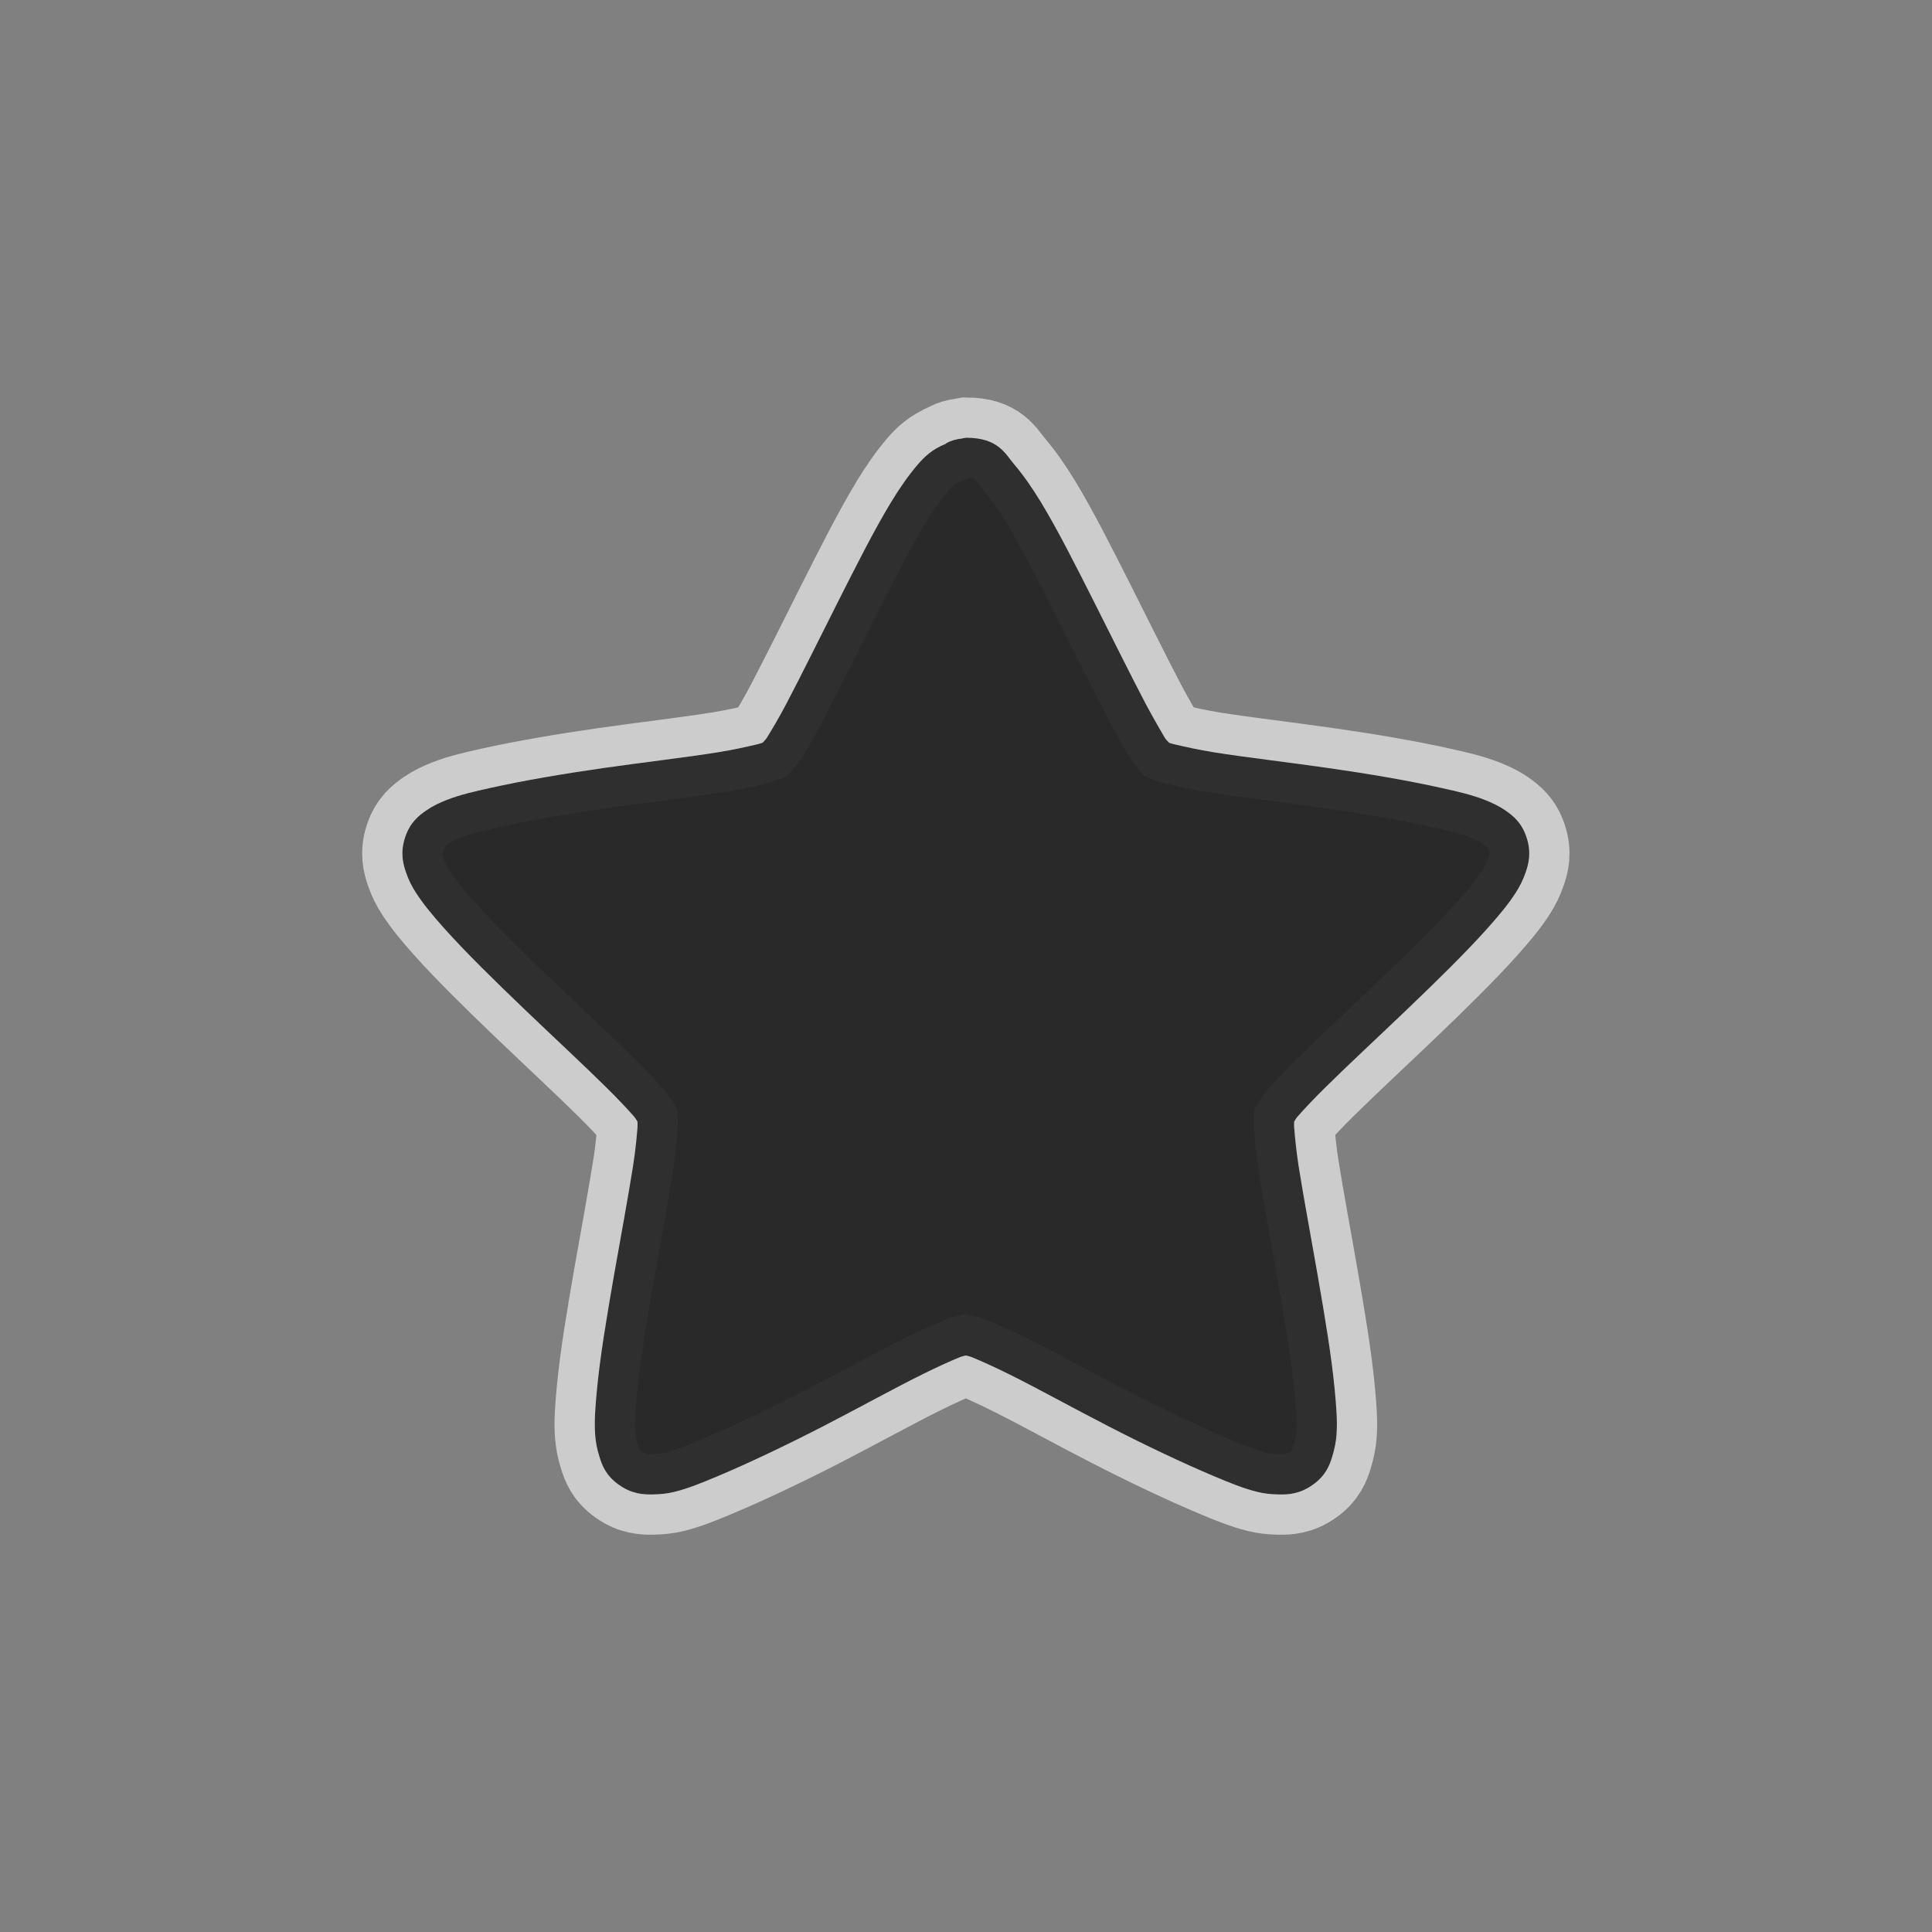 <?xml version="1.0" encoding="UTF-8" standalone="no"?>
<!-- Created with Inkscape (http://www.inkscape.org/) -->

<svg
   xmlns:dc="http://purl.org/dc/elements/1.1/"
   xmlns:cc="http://creativecommons.org/ns#"
   xmlns:rdf="http://www.w3.org/1999/02/22-rdf-syntax-ns#"
   xmlns:svg="http://www.w3.org/2000/svg"
   xmlns="http://www.w3.org/2000/svg"
   xmlns:xlink="http://www.w3.org/1999/xlink"
   xmlns:sodipodi="http://sodipodi.sourceforge.net/DTD/sodipodi-0.dtd"
   xmlns:inkscape="http://www.inkscape.org/namespaces/inkscape"
   id="svg3692"
   height="48"
   width="48"
   version="1.1"
   inkscape:version="0.48.4 r9939"
   sodipodi:docname="emblem-favorite.svg">
  <rect width="100%" height="100%" fill="#808080" stroke="none"/>
  <sodipodi:namedview
     pagecolor="#ffffff"
     bordercolor="#666666"
     borderopacity="1"
     objecttolerance="10"
     gridtolerance="10"
     guidetolerance="10"
     inkscape:pageopacity="0"
     inkscape:pageshadow="2"
     inkscape:window-width="1366"
     inkscape:window-height="709"
     id="namedview42"
     showgrid="true"
     inkscape:zoom="5.9374526"
     inkscape:cx="12.428755"
     inkscape:cy="20.416634"
     inkscape:window-x="0"
     inkscape:window-y="27"
     inkscape:window-maximized="1"
     inkscape:current-layer="svg3692">
    <inkscape:grid
       type="xygrid"
       id="grid3811"
       empspacing="5"
       visible="true"
       enabled="true"
       snapvisiblegridlinesonly="true" />
  </sodipodi:namedview>
  <defs
     id="defs3694">
    <linearGradient
       id="linearGradient3619"
       y2="33.955"
       gradientUnits="userSpaceOnUse"
       x2="15.215"
       gradientTransform="translate(2.98,-3.122)"
       y1="22.292"
       x1="11.566">
      <stop
         id="stop2687"
         style="stop-color:#fff;stop-opacity:.275"
         offset="0" />
      <stop
         id="stop2689"
         style="stop-color:#fff;stop-opacity:0"
         offset="1" />
    </linearGradient>
    <linearGradient
       id="linearGradient3648"
       y2="43.444"
       gradientUnits="userSpaceOnUse"
       x2="29.647"
       y1="2"
       x1="29.647">
      <stop
         id="stop3644"
         style="stop-color:#fff"
         offset="0" />
      <stop
         id="stop3646"
         style="stop-color:#fff;stop-opacity:0"
         offset="1" />
    </linearGradient>
    <radialGradient
       id="radialGradient3627"
       gradientUnits="userSpaceOnUse"
       cy="25.625"
       cx="13.139"
       gradientTransform="matrix(0,2.654,-3.163,0,97.183,-26.676)"
       r="13.931">
      <stop
         id="stop3692"
         style="stop-color:#ffeb9f"
         offset="0" />
      <stop
         id="stop3694"
         style="stop-color:#ffd57e"
         offset=".262" />
      <stop
         id="stop3696"
         style="stop-color:#ffbc43"
         offset=".661" />
      <stop
         id="stop3698"
         style="stop-color:#ff921a"
         offset="1" />
    </radialGradient>
    <linearGradient
       id="linearGradient3629"
       y2="9.58"
       gradientUnits="userSpaceOnUse"
       x2="21.483"
       gradientTransform="matrix(1.651,0,0,1.657,-11.466,-15.046)"
       y1="36.255"
       x1="21.483">
      <stop
         id="stop3605"
         style="stop-color:#a7651c"
         offset="0" />
      <stop
         id="stop3607"
         style="stop-color:#c8a700"
         offset="1" />
    </linearGradient>
    <radialGradient
       id="radialGradient3690"
       gradientUnits="userSpaceOnUse"
       cx="62.625"
       cy="4.625"
       r="10.625"
       gradientTransform="matrix(2.165,0,0,0.847,-111.56,35.082)">
      <stop
         id="stop8840"
         offset="0" />
      <stop
         id="stop8842"
         style="stop-opacity:0"
         offset="1" />
    </radialGradient>
    <linearGradient
       id="linearGradient5530"
       y2="38.274"
       gradientUnits="userSpaceOnUse"
       x2="22.369"
       gradientTransform="matrix(0.599,0,0,0.595,23.605,21.219)"
       y1="8.032"
       x1="22.369">
      <stop
         id="stop3945"
         style="stop-color:#fff"
         offset="0" />
      <stop
         id="stop3947"
         style="stop-color:#fff;stop-opacity:0"
         offset="1" />
    </linearGradient>
    <radialGradient
       id="radialGradient2885"
       gradientUnits="userSpaceOnUse"
       cx="69.448"
       cy="51.695"
       r="31"
       gradientTransform="matrix(0,0.679,-0.739,0,72.903,-19.49)">
      <stop
         id="stop3244-5"
         style="stop-color:#eef87e"
         offset="0" />
      <stop
         id="stop3246-9"
         style="stop-color:#cde34f"
         offset=".262" />
      <stop
         id="stop3248-7"
         style="stop-color:#93b723"
         offset=".661" />
      <stop
         id="stop3250-8"
         style="stop-color:#5a7e0d"
         offset="1" />
    </radialGradient>
    <linearGradient
       id="linearGradient2887"
       y2="52.809"
       gradientUnits="userSpaceOnUse"
       y1="123.19"
       gradientTransform="matrix(0.282,0,0,0.284,12.171,9.958)"
       x2="72.422"
       x1="72.422">
      <stop
         id="stop2492-3"
         style="stop-color:#365f0e"
         offset="0" />
      <stop
         id="stop2494-8"
         style="stop-color:#84a718"
         offset="1" />
    </linearGradient>
    <linearGradient
       inkscape:collect="always"
       xlink:href="#linearGradient5530"
       id="linearGradient3020"
       gradientUnits="userSpaceOnUse"
       gradientTransform="matrix(0.599,0,0,0.595,-29.887,43.388)"
       x1="22.369"
       y1="8.032"
       x2="22.369"
       y2="38.274" />
    <linearGradient
       inkscape:collect="always"
       xlink:href="#linearGradient3619"
       id="linearGradient3028"
       gradientUnits="userSpaceOnUse"
       gradientTransform="translate(-65.359,-18.579)"
       x1="11.566"
       y1="22.292"
       x2="15.215"
       y2="33.955" />
    <linearGradient
       inkscape:collect="always"
       xlink:href="#linearGradient3648"
       id="linearGradient3031"
       gradientUnits="userSpaceOnUse"
       x1="29.647"
       y1="2"
       x2="29.647"
       y2="43.444"
       gradientTransform="translate(-68.339,-15.458)" />
    <radialGradient
       inkscape:collect="always"
       xlink:href="#radialGradient3690"
       id="radialGradient3041"
       gradientUnits="userSpaceOnUse"
       gradientTransform="matrix(2.165,0,0,0.847,-179.899,19.624)"
       cx="62.625"
       cy="4.625"
       r="10.625" />
  </defs>
  <g
     id="g3901"
     transform="matrix(2,0,0,2,-3.2863341e-7,-0.875)">
    <path
       sodipodi:nodetypes="ccccssssscsssssscsssssscsssssscscssssccssscscsssssscsssssscssssscccssssc"
       inkscape:connector-curvature="0"
       id="path1307-8"
       d="m 12,5.875 c -0.018,0.003 -0.037,0.006 -0.055,0.011 -0.065,0.006 -0.128,0.025 -0.186,0.054 -0.004,0.004 -0.007,0.007 -0.011,0.011 C 11.579,6.018 11.478,6.117 11.399,6.21 11.285,6.343 11.178,6.497 11.07,6.674 10.856,7.027 10.631,7.475 10.403,7.926 10.176,8.376 9.952,8.83 9.769,9.178 9.678,9.352 9.59,9.499 9.528,9.599 c -0.019,0.03 -0.037,0.045 -0.055,0.065 -0.025,0.009 -0.045,0.014 -0.077,0.022 -0.116,0.027 -0.284,0.066 -0.481,0.097 -0.394,0.063 -0.904,0.122 -1.411,0.194 -0.507,0.073 -1.003,0.157 -1.411,0.248 -0.204,0.045 -0.383,0.086 -0.547,0.151 -0.082,0.032 -0.165,0.07 -0.252,0.13 -0.086,0.06 -0.199,0.143 -0.262,0.335 -0.063,0.192 -0.023,0.333 0.011,0.432 0.034,0.099 0.073,0.175 0.12,0.248 0.094,0.147 0.212,0.288 0.35,0.443 0.276,0.309 0.639,0.663 1.006,1.015 0.367,0.351 0.736,0.693 1.017,0.971 0.141,0.139 0.261,0.268 0.339,0.356 0.023,0.026 0.029,0.042 0.044,0.065 0.001,0.026 0.003,0.044 0,0.076 -0.01,0.116 -0.024,0.281 -0.055,0.475 -0.061,0.387 -0.154,0.886 -0.241,1.382 -0.086,0.496 -0.17,0.994 -0.208,1.403 -0.019,0.205 -0.034,0.377 -0.022,0.55 0.006,0.087 0.023,0.181 0.055,0.281 0.031,0.1 0.076,0.228 0.241,0.345 0.165,0.117 0.31,0.12 0.416,0.119 0.105,-0.002 0.188,-0.011 0.273,-0.032 0.171,-0.042 0.343,-0.113 0.536,-0.194 0.385,-0.162 0.847,-0.382 1.301,-0.615 0.454,-0.234 0.901,-0.482 1.258,-0.658 0.178,-0.088 0.338,-0.16 0.448,-0.205 0.032,-0.013 0.051,-0.015 0.077,-0.022 0.026,0.006 0.045,0.009 0.077,0.022 0.11,0.045 0.27,0.117 0.448,0.205 0.357,0.176 0.804,0.425 1.258,0.658 0.454,0.234 0.917,0.453 1.301,0.615 0.192,0.081 0.365,0.152 0.536,0.194 0.086,0.021 0.168,0.031 0.273,0.032 0.105,0.002 0.251,-0.002 0.416,-0.119 0.165,-0.117 0.209,-0.246 0.241,-0.345 0.031,-0.1 0.049,-0.194 0.055,-0.281 0.012,-0.173 -0.003,-0.346 -0.022,-0.55 -0.038,-0.409 -0.122,-0.908 -0.208,-1.403 -0.086,-0.496 -0.18,-0.995 -0.241,-1.382 -0.03,-0.194 -0.045,-0.359 -0.055,-0.475 -0.003,-0.031 -0.001,-0.05 0,-0.076 0.014,-0.022 0.021,-0.039 0.044,-0.065 0.078,-0.089 0.198,-0.217 0.339,-0.356 0.281,-0.278 0.65,-0.62 1.017,-0.971 0.367,-0.351 0.73,-0.706 1.006,-1.015 0.138,-0.155 0.256,-0.295 0.35,-0.443 0.047,-0.074 0.086,-0.15 0.12,-0.248 0.034,-0.099 0.074,-0.24 0.011,-0.432 -0.063,-0.192 -0.176,-0.275 -0.262,-0.335 -0.086,-0.06 -0.17,-0.097 -0.252,-0.13 -0.164,-0.065 -0.343,-0.106 -0.547,-0.151 -0.408,-0.091 -0.904,-0.176 -1.411,-0.248 -0.507,-0.073 -1.016,-0.131 -1.411,-0.194 -0.197,-0.032 -0.365,-0.07 -0.481,-0.097 -0.031,-0.007 -0.051,-0.012 -0.077,-0.022 -0.017,-0.02 -0.036,-0.034 -0.055,-0.065 C 14.41,9.499 14.323,9.352 14.231,9.178 14.048,8.83 13.824,8.376 13.597,7.926 13.369,7.475 13.144,7.027 12.93,6.674 12.822,6.497 12.715,6.343 12.602,6.21 12.488,6.077 12.405,5.875 12,5.875 z"
       style="font-size:medium;font-style:normal;font-variant:normal;font-weight:normal;font-stretch:normal;text-indent:0;text-align:start;text-decoration:none;line-height:normal;letter-spacing:normal;word-spacing:normal;text-transform:none;direction:ltr;block-progression:tb;writing-mode:lr-tb;text-anchor:start;baseline-shift:baseline;opacity:0.6;color:#000000;fill:#ffffff;fill-opacity:1;fill-rule:nonzero;stroke:#ffffff;stroke-width:1;stroke-miterlimit:4;stroke-opacity:1;stroke-dasharray:none;marker:none;visibility:visible;display:inline;overflow:visible;enable-background:accumulate;font-family:Sans;-inkscape-font-specification:Sans" />
    <path
       sodipodi:nodetypes="ccccssssscsssssscsssssscsssssscscssssccssscscsssssscsssssscssssscccssssc"
       inkscape:connector-curvature="0"
       id="path1307"
       d="m 12,5.875 c -0.018,0.003 -0.037,0.006 -0.055,0.011 -0.065,0.006 -0.128,0.025 -0.186,0.054 -0.004,0.004 -0.007,0.007 -0.011,0.011 C 11.579,6.018 11.478,6.117 11.399,6.21 11.285,6.343 11.178,6.497 11.07,6.674 10.856,7.027 10.631,7.475 10.403,7.926 10.176,8.376 9.952,8.83 9.769,9.178 9.678,9.352 9.59,9.499 9.528,9.599 c -0.019,0.03 -0.037,0.045 -0.055,0.065 -0.025,0.009 -0.045,0.014 -0.077,0.022 -0.116,0.027 -0.284,0.066 -0.481,0.097 -0.394,0.063 -0.904,0.122 -1.411,0.194 -0.507,0.073 -1.003,0.157 -1.411,0.248 -0.204,0.045 -0.383,0.086 -0.547,0.151 -0.082,0.032 -0.165,0.07 -0.252,0.13 -0.086,0.06 -0.199,0.143 -0.262,0.335 -0.063,0.192 -0.023,0.333 0.011,0.432 0.034,0.099 0.073,0.175 0.12,0.248 0.094,0.147 0.212,0.288 0.35,0.443 0.276,0.309 0.639,0.663 1.006,1.015 0.367,0.351 0.736,0.693 1.017,0.971 0.141,0.139 0.261,0.268 0.339,0.356 0.023,0.026 0.029,0.042 0.044,0.065 0.001,0.026 0.003,0.044 0,0.076 -0.01,0.116 -0.024,0.281 -0.055,0.475 -0.061,0.387 -0.154,0.886 -0.241,1.382 -0.086,0.496 -0.17,0.994 -0.208,1.403 -0.019,0.205 -0.034,0.377 -0.022,0.55 0.006,0.087 0.023,0.181 0.055,0.281 0.031,0.1 0.076,0.228 0.241,0.345 0.165,0.117 0.31,0.12 0.416,0.119 0.105,-0.002 0.188,-0.011 0.273,-0.032 0.171,-0.042 0.343,-0.113 0.536,-0.194 0.385,-0.162 0.847,-0.382 1.301,-0.615 0.454,-0.234 0.901,-0.482 1.258,-0.658 0.178,-0.088 0.338,-0.16 0.448,-0.205 0.032,-0.013 0.051,-0.015 0.077,-0.022 0.026,0.006 0.045,0.009 0.077,0.022 0.11,0.045 0.27,0.117 0.448,0.205 0.357,0.176 0.804,0.425 1.258,0.658 0.454,0.234 0.917,0.453 1.301,0.615 0.192,0.081 0.365,0.152 0.536,0.194 0.086,0.021 0.168,0.031 0.273,0.032 0.105,0.002 0.251,-0.002 0.416,-0.119 0.165,-0.117 0.209,-0.246 0.241,-0.345 0.031,-0.1 0.049,-0.194 0.055,-0.281 0.012,-0.173 -0.003,-0.346 -0.022,-0.55 -0.038,-0.409 -0.122,-0.908 -0.208,-1.403 -0.086,-0.496 -0.18,-0.995 -0.241,-1.382 -0.03,-0.194 -0.045,-0.359 -0.055,-0.475 -0.003,-0.031 -0.001,-0.05 0,-0.076 0.014,-0.022 0.021,-0.039 0.044,-0.065 0.078,-0.089 0.198,-0.217 0.339,-0.356 0.281,-0.278 0.65,-0.62 1.017,-0.971 0.367,-0.351 0.73,-0.706 1.006,-1.015 0.138,-0.155 0.256,-0.295 0.35,-0.443 0.047,-0.074 0.086,-0.15 0.12,-0.248 0.034,-0.099 0.074,-0.24 0.011,-0.432 -0.063,-0.192 -0.176,-0.275 -0.262,-0.335 -0.086,-0.06 -0.17,-0.097 -0.252,-0.13 -0.164,-0.065 -0.343,-0.106 -0.547,-0.151 -0.408,-0.091 -0.904,-0.176 -1.411,-0.248 -0.507,-0.073 -1.016,-0.131 -1.411,-0.194 -0.197,-0.032 -0.365,-0.07 -0.481,-0.097 -0.031,-0.007 -0.051,-0.012 -0.077,-0.022 -0.017,-0.02 -0.036,-0.034 -0.055,-0.065 C 14.41,9.499 14.323,9.352 14.231,9.178 14.048,8.83 13.824,8.376 13.597,7.926 13.369,7.475 13.144,7.027 12.93,6.674 12.822,6.497 12.715,6.343 12.602,6.21 12.488,6.077 12.405,5.875 12,5.875 z"
       style="font-size:medium;font-style:normal;font-variant:normal;font-weight:normal;font-stretch:normal;text-indent:0;text-align:start;text-decoration:none;line-height:normal;letter-spacing:normal;word-spacing:normal;text-transform:none;direction:ltr;block-progression:tb;writing-mode:lr-tb;text-anchor:start;baseline-shift:baseline;opacity:0.8;color:#000000;fill:#000000;fill-opacity:1;fill-rule:nonzero;stroke:none;stroke-width:3;marker:none;visibility:visible;display:inline;overflow:visible;enable-background:accumulate;font-family:Sans;-inkscape-font-specification:Sans" />
  </g>
</svg>
